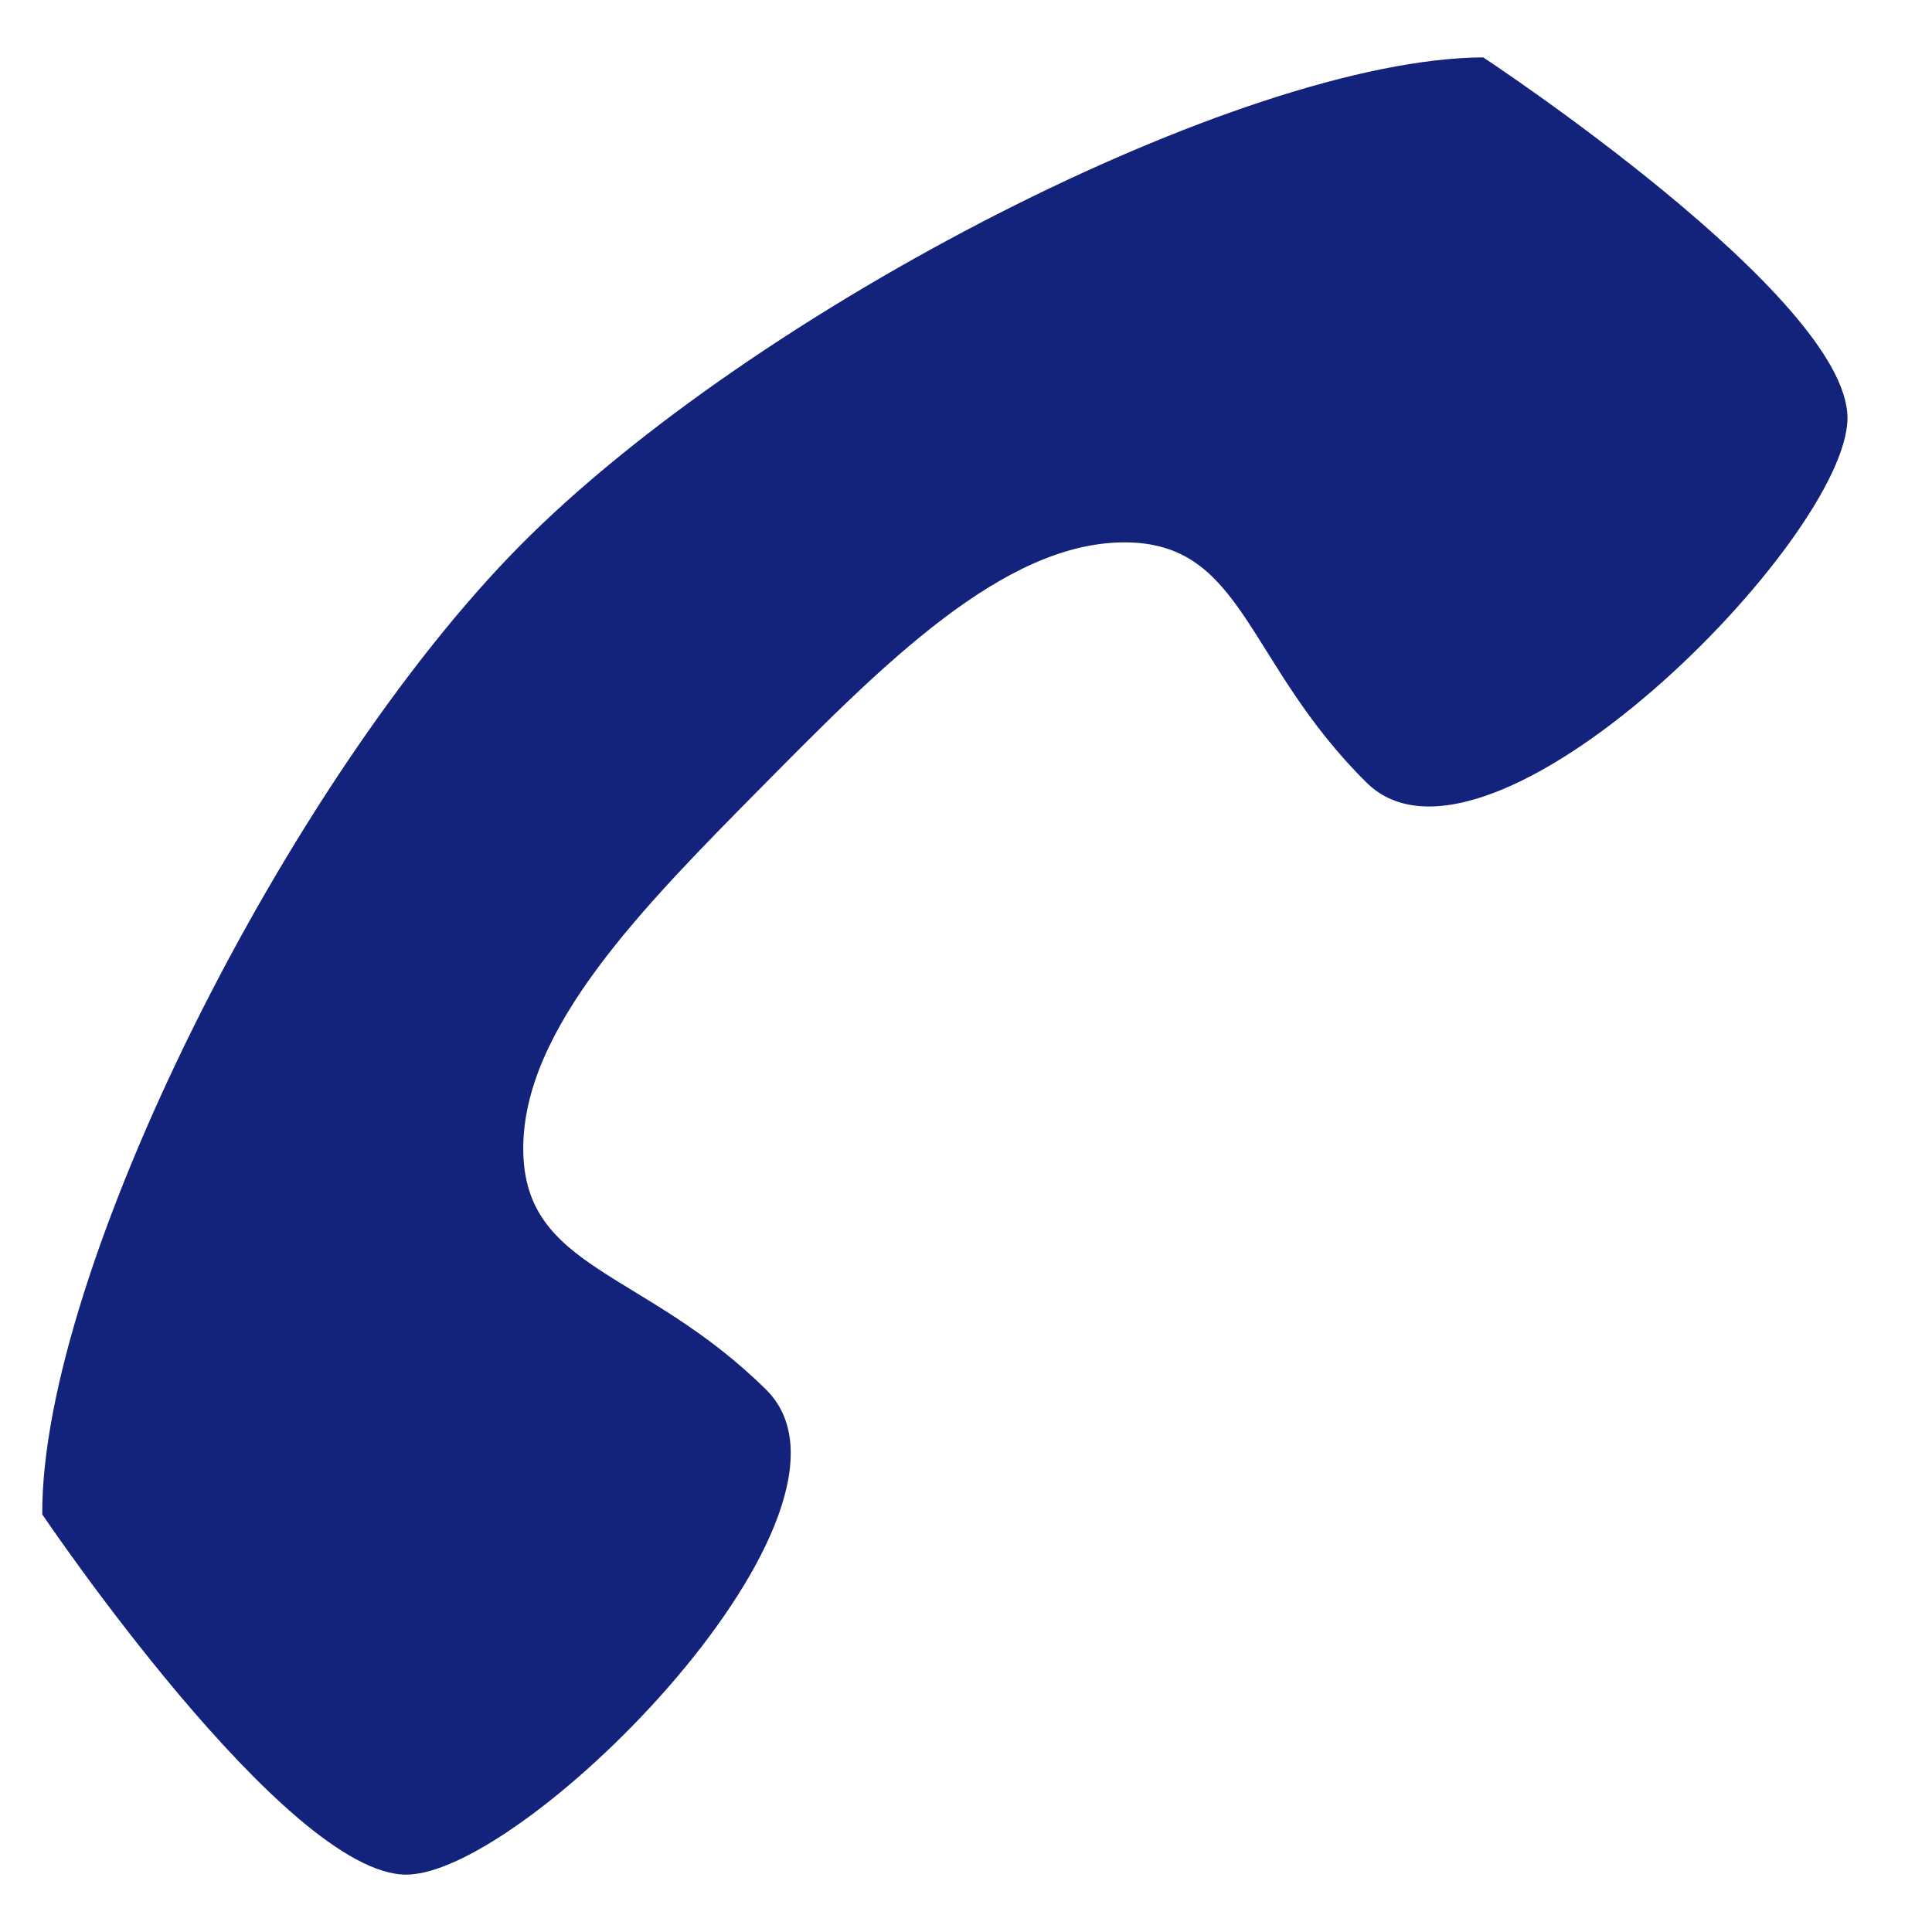 <?xml version="1.0" standalone="no"?><!DOCTYPE svg PUBLIC "-//W3C//DTD SVG 1.1//EN" "http://www.w3.org/Graphics/SVG/1.1/DTD/svg11.dtd"><svg t="1659761670098" class="icon" viewBox="0 0 1024 1024" version="1.1" xmlns="http://www.w3.org/2000/svg" p-id="12633" xmlns:xlink="http://www.w3.org/1999/xlink" width="200" height="200"><defs><style type="text/css"></style></defs><path d="M406.04 736.528c-64.354-63.64-128.354-63.286-128.708-127.286s63.29-128.354 126.934-192.708c63.642-64.354 127.286-128.708 191.286-129.064s64.356 63.644 128.708 127.288c64.356 63.644 255.29-129.418 254.934-193.418s-193.062-190.93-193.062-190.93c-128 0.71-386.766 133.648-510.574 258.838C151.75 414.436 21.69 674.66 22.402 802.66c0 0 129.062 191.286 193.062 190.93C279.462 993.234 470.394 800.172 406.04 736.528z" p-id="12634" fill="#13227a"></path></svg>